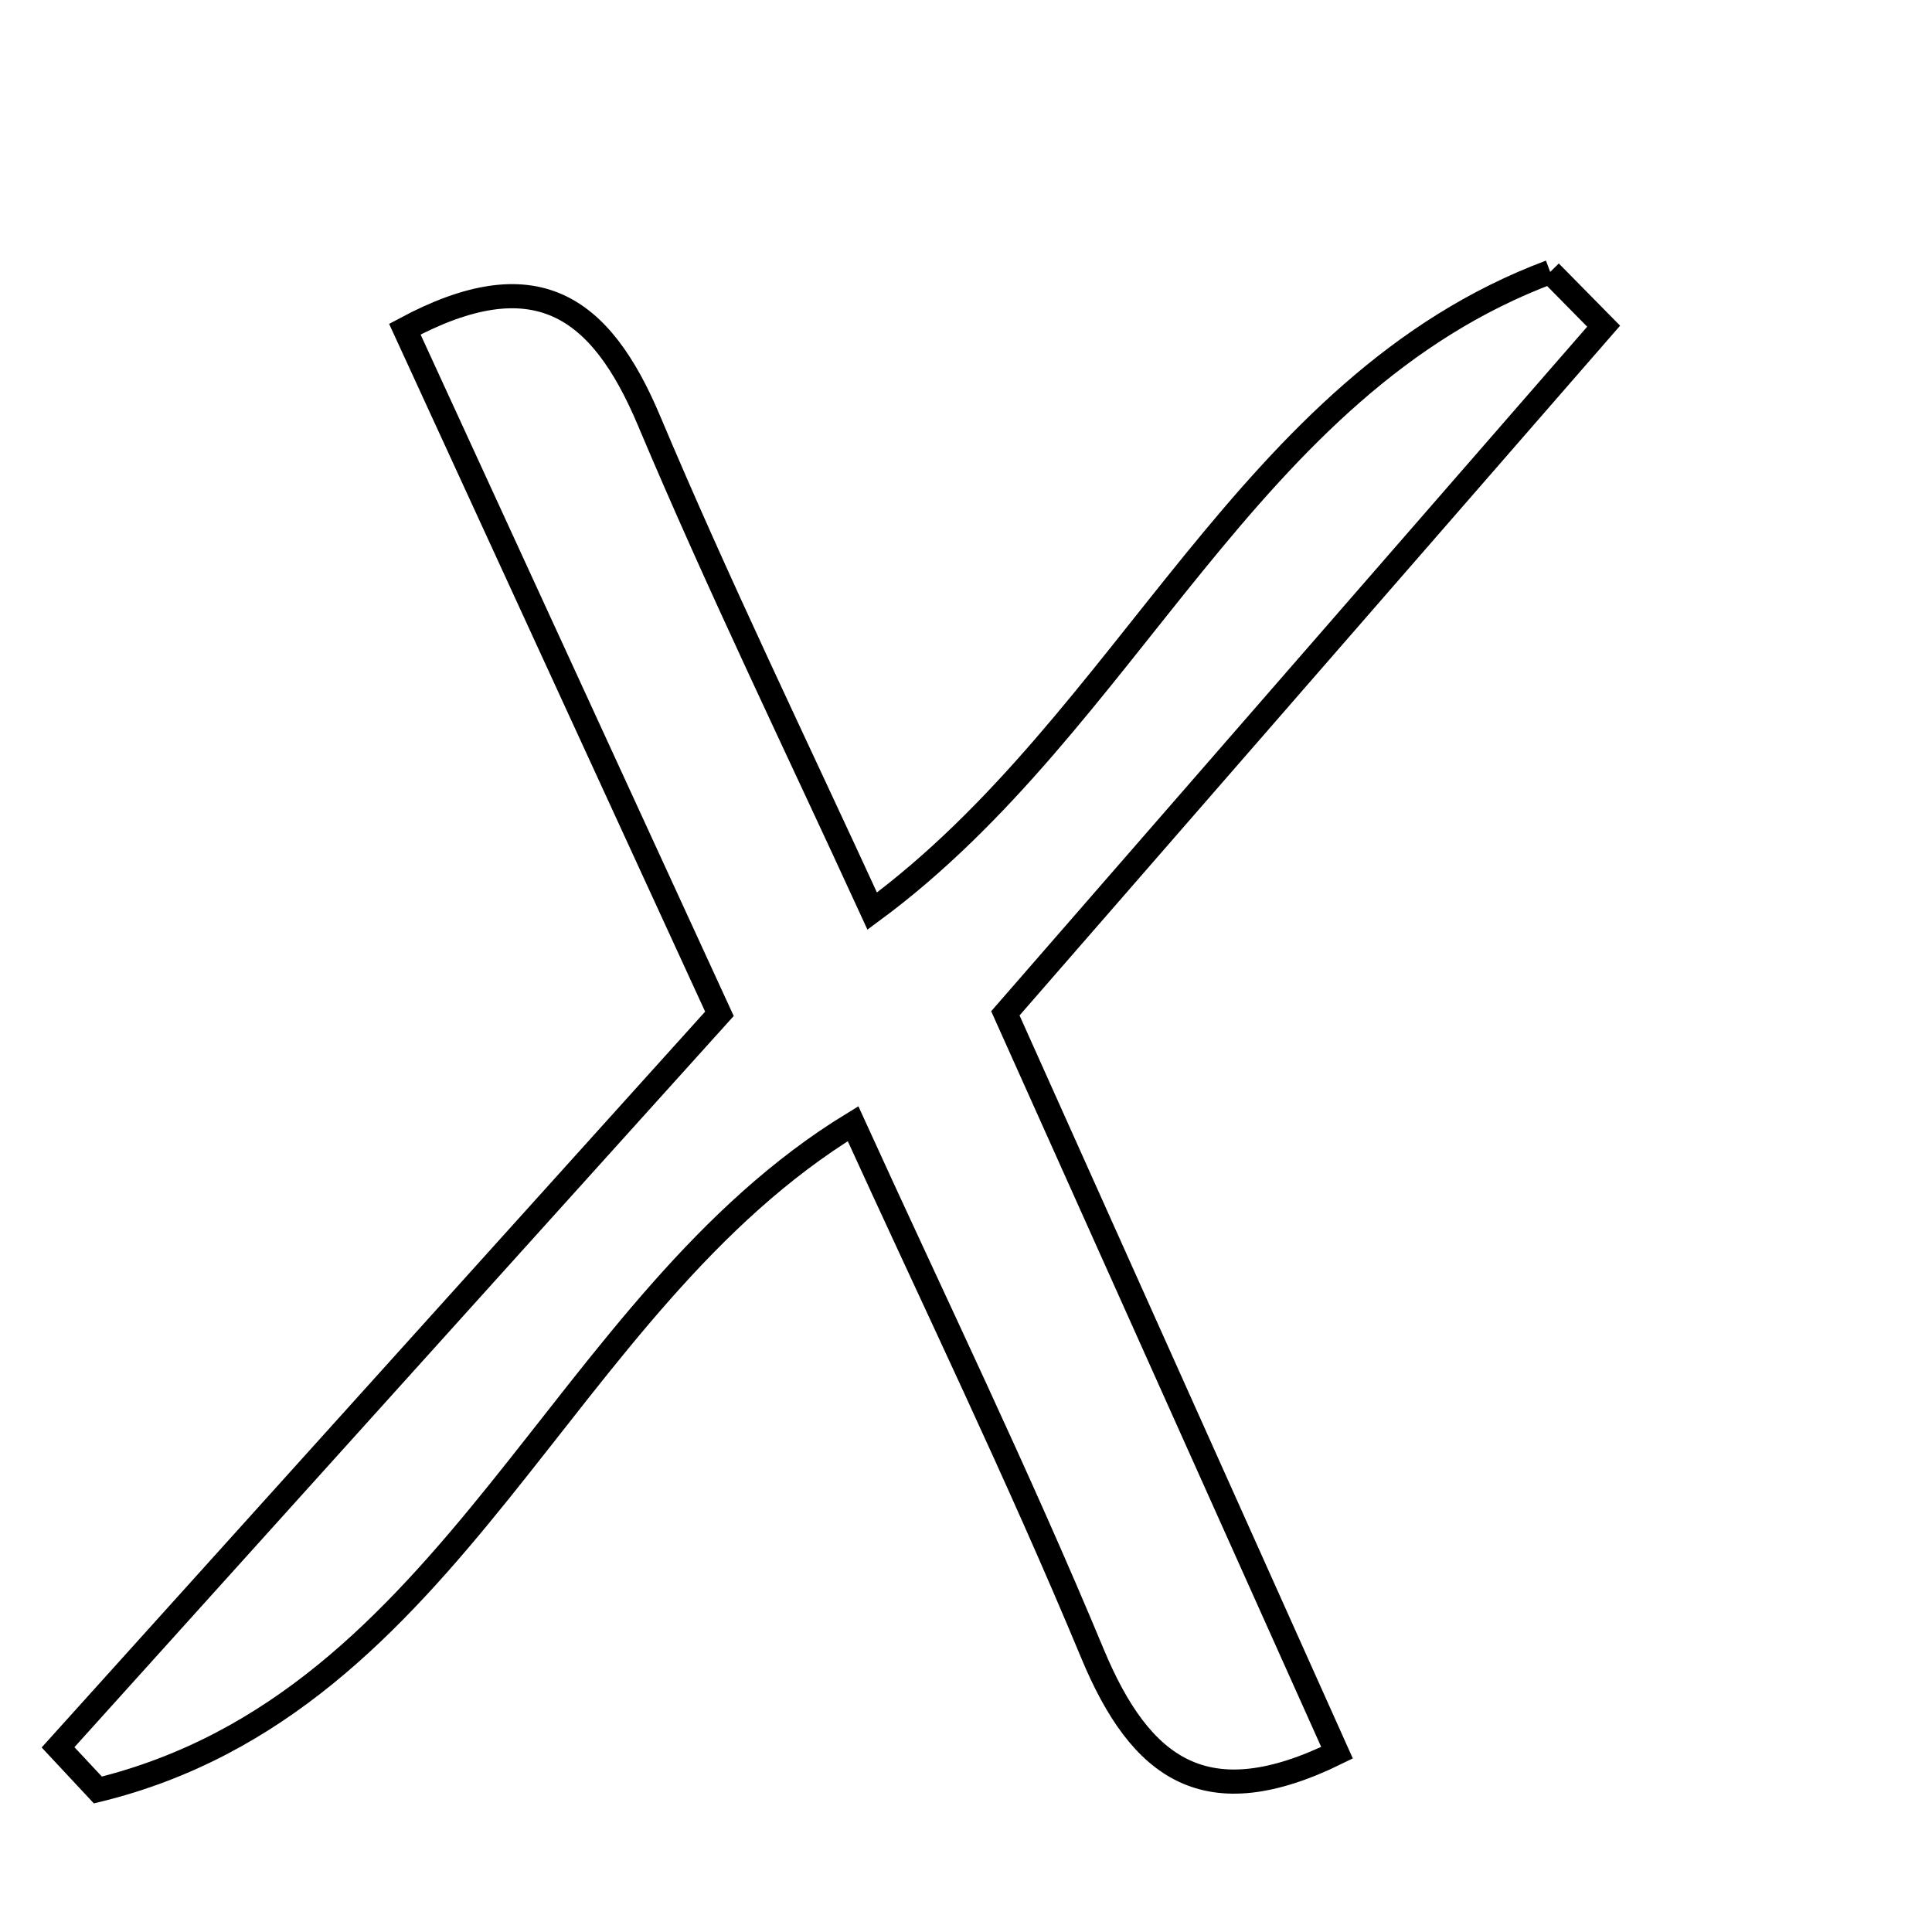 <svg xmlns="http://www.w3.org/2000/svg" viewBox="0.0 0.0 24.0 24.0" height="200px" width="200px"><path fill="none" stroke="black" stroke-width=".3" stroke-opacity="1.0"  filling="0" d="M19.257 3.378 C19.478 3.603 19.699 3.827 19.921 4.052 C17.476 6.86 15.031 9.668 12.489 12.588 C13.858 15.64 15.218 18.673 16.609 21.773 C14.985 22.571 14.171 21.984 13.57 20.539 C12.648 18.322 11.598 16.157 10.597 13.959 C6.937 16.195 5.663 21.147 1.216 22.236 C1.051 22.059 0.886 21.883 0.721 21.706 C3.436 18.695 6.151 15.684 8.937 12.594 C7.611 9.709 6.342 6.945 5.029 4.089 C6.64 3.225 7.457 3.787 8.062 5.225 C8.923 7.27 9.895 9.269 10.835 11.318 C14.04 8.955 15.476 4.793 19.257 3.378"></path></svg>